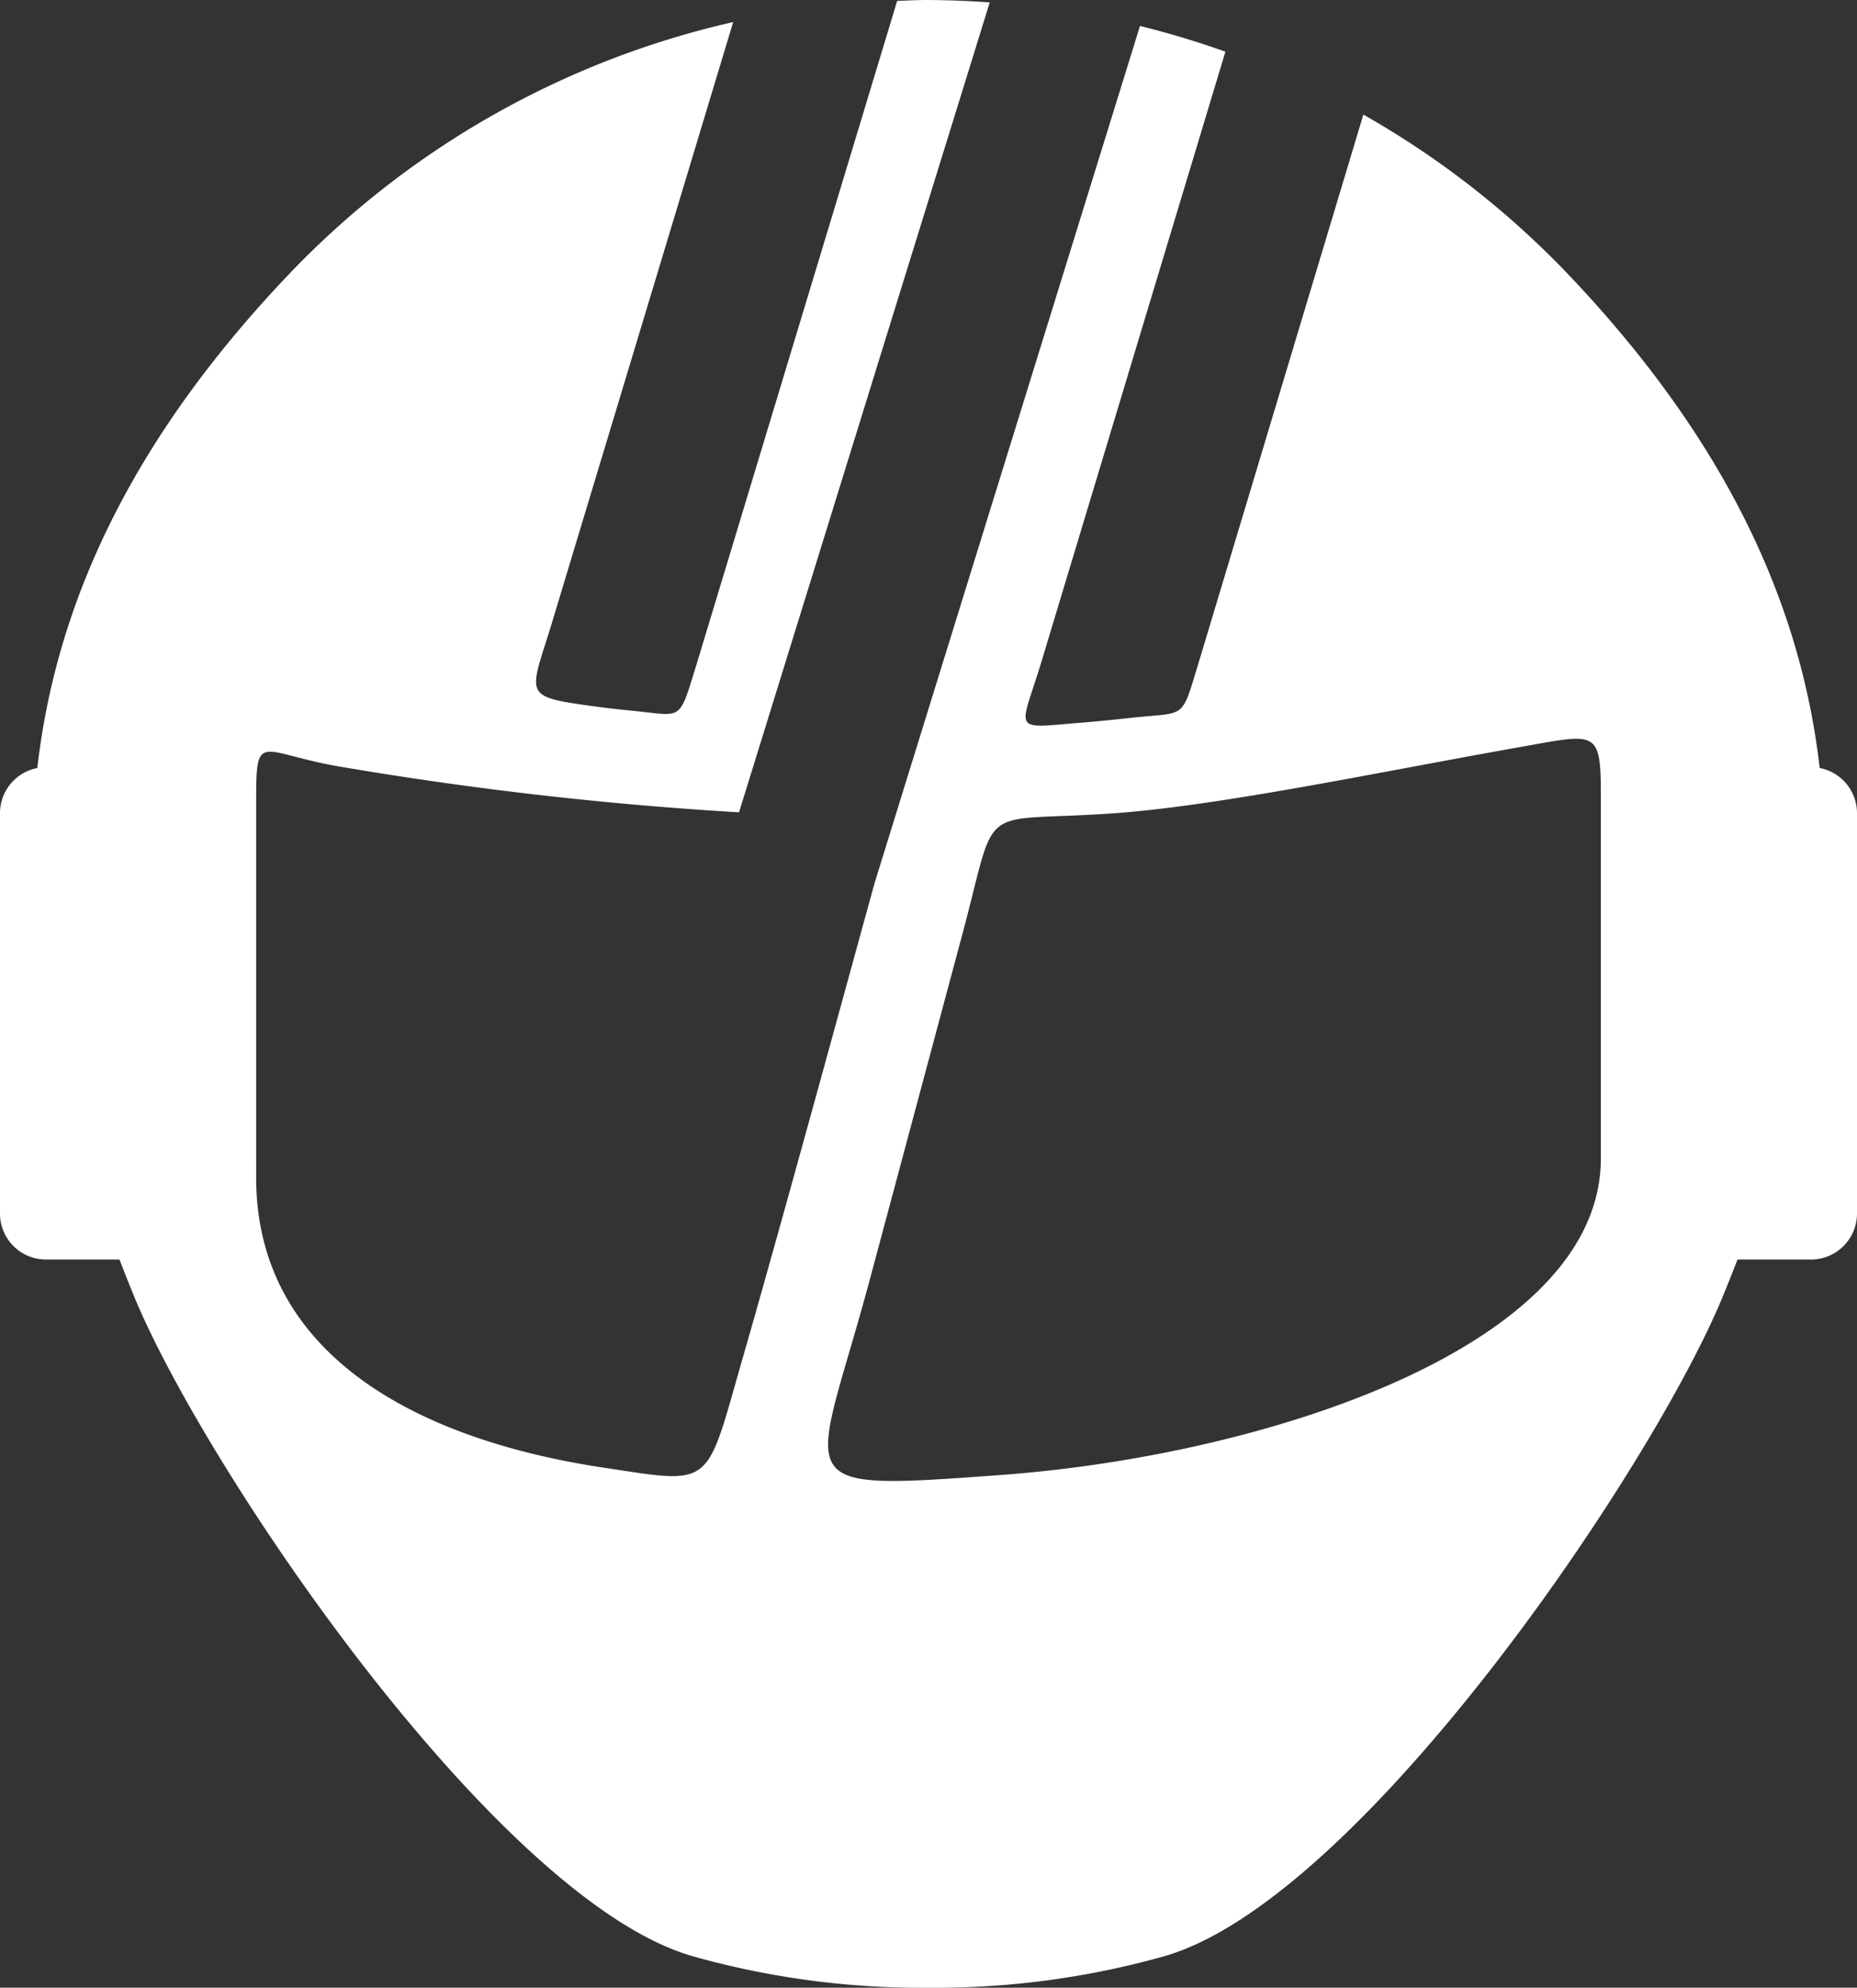 <svg id="Isolation_Mode" data-name="Isolation Mode" xmlns="http://www.w3.org/2000/svg" viewBox="0 0 49.065 52.511"><rect x="0" y="0" width="49.065" height="52.511" fill="#333333" stroke="none"/><defs><style>.cls-1{fill:#fff;fill-rule:evenodd}</style></defs><title>trax</title><path class="cls-1" d="M48.079 20.29c-.493-4.309-2.449-8.618-6.6-12.995a23.497 23.497 0 0 0-5.457-4.268l-4.355 14.49c-.474 1.535-.288 1.282-1.837 1.452a39.58 39.58 0 0 1-1.308.127c-1.794.146-1.583.254-1.033-1.524l4.888-16.206a23.203 23.203 0 0 0-2.257-.68l-7.01 22.636c-.862 3.126-2.44 8.921-3.48 12.532-1.002 3.48-.745 3.363-3.699 2.916-5.165-.782-9.163-3.132-9.163-7.661V21.085c0-1.777.12-1.202 2.152-.843a96.77 96.77 0 0 0 10.606 1.218L26.15.064a23.66 23.66 0 0 0-1.576-.063V0h-.085c-.263.001-.523.014-.784.023l-5.311 17.561c-.468 1.51-.346 1.323-1.692 1.192a26.388 26.388 0 0 1-1.18-.14c-1.707-.24-1.524-.293-.964-2.1L19.372.583A23.37 23.37 0 0 0 7.586 7.295C3.434 11.672 1.479 15.98.986 20.29A1.215 1.215 0 0 0 0 21.48v10.583a1.214 1.214 0 0 0 1.211 1.211h1.945q.186.48.382.96c1.853 4.524 9.56 15.928 14.74 17.439a22.301 22.301 0 0 0 6.189.84h.13a22.323 22.323 0 0 0 6.189-.84c5.18-1.512 12.887-12.915 14.74-17.44q.197-.48.382-.959h1.945a1.215 1.215 0 0 0 1.212-1.211V21.479a1.216 1.216 0 0 0-.986-1.19zm-5.782 10.315c0 5.002-8.944 7.854-15.838 8.36-5.854.43-4.96.367-3.474-5.173l2.44-9.103c.961-3.587.324-2.953 3.934-3.198 2.838-.193 7.189-1.117 10.786-1.752 2.03-.358 2.152-.495 2.152 1.277z"/></svg>
